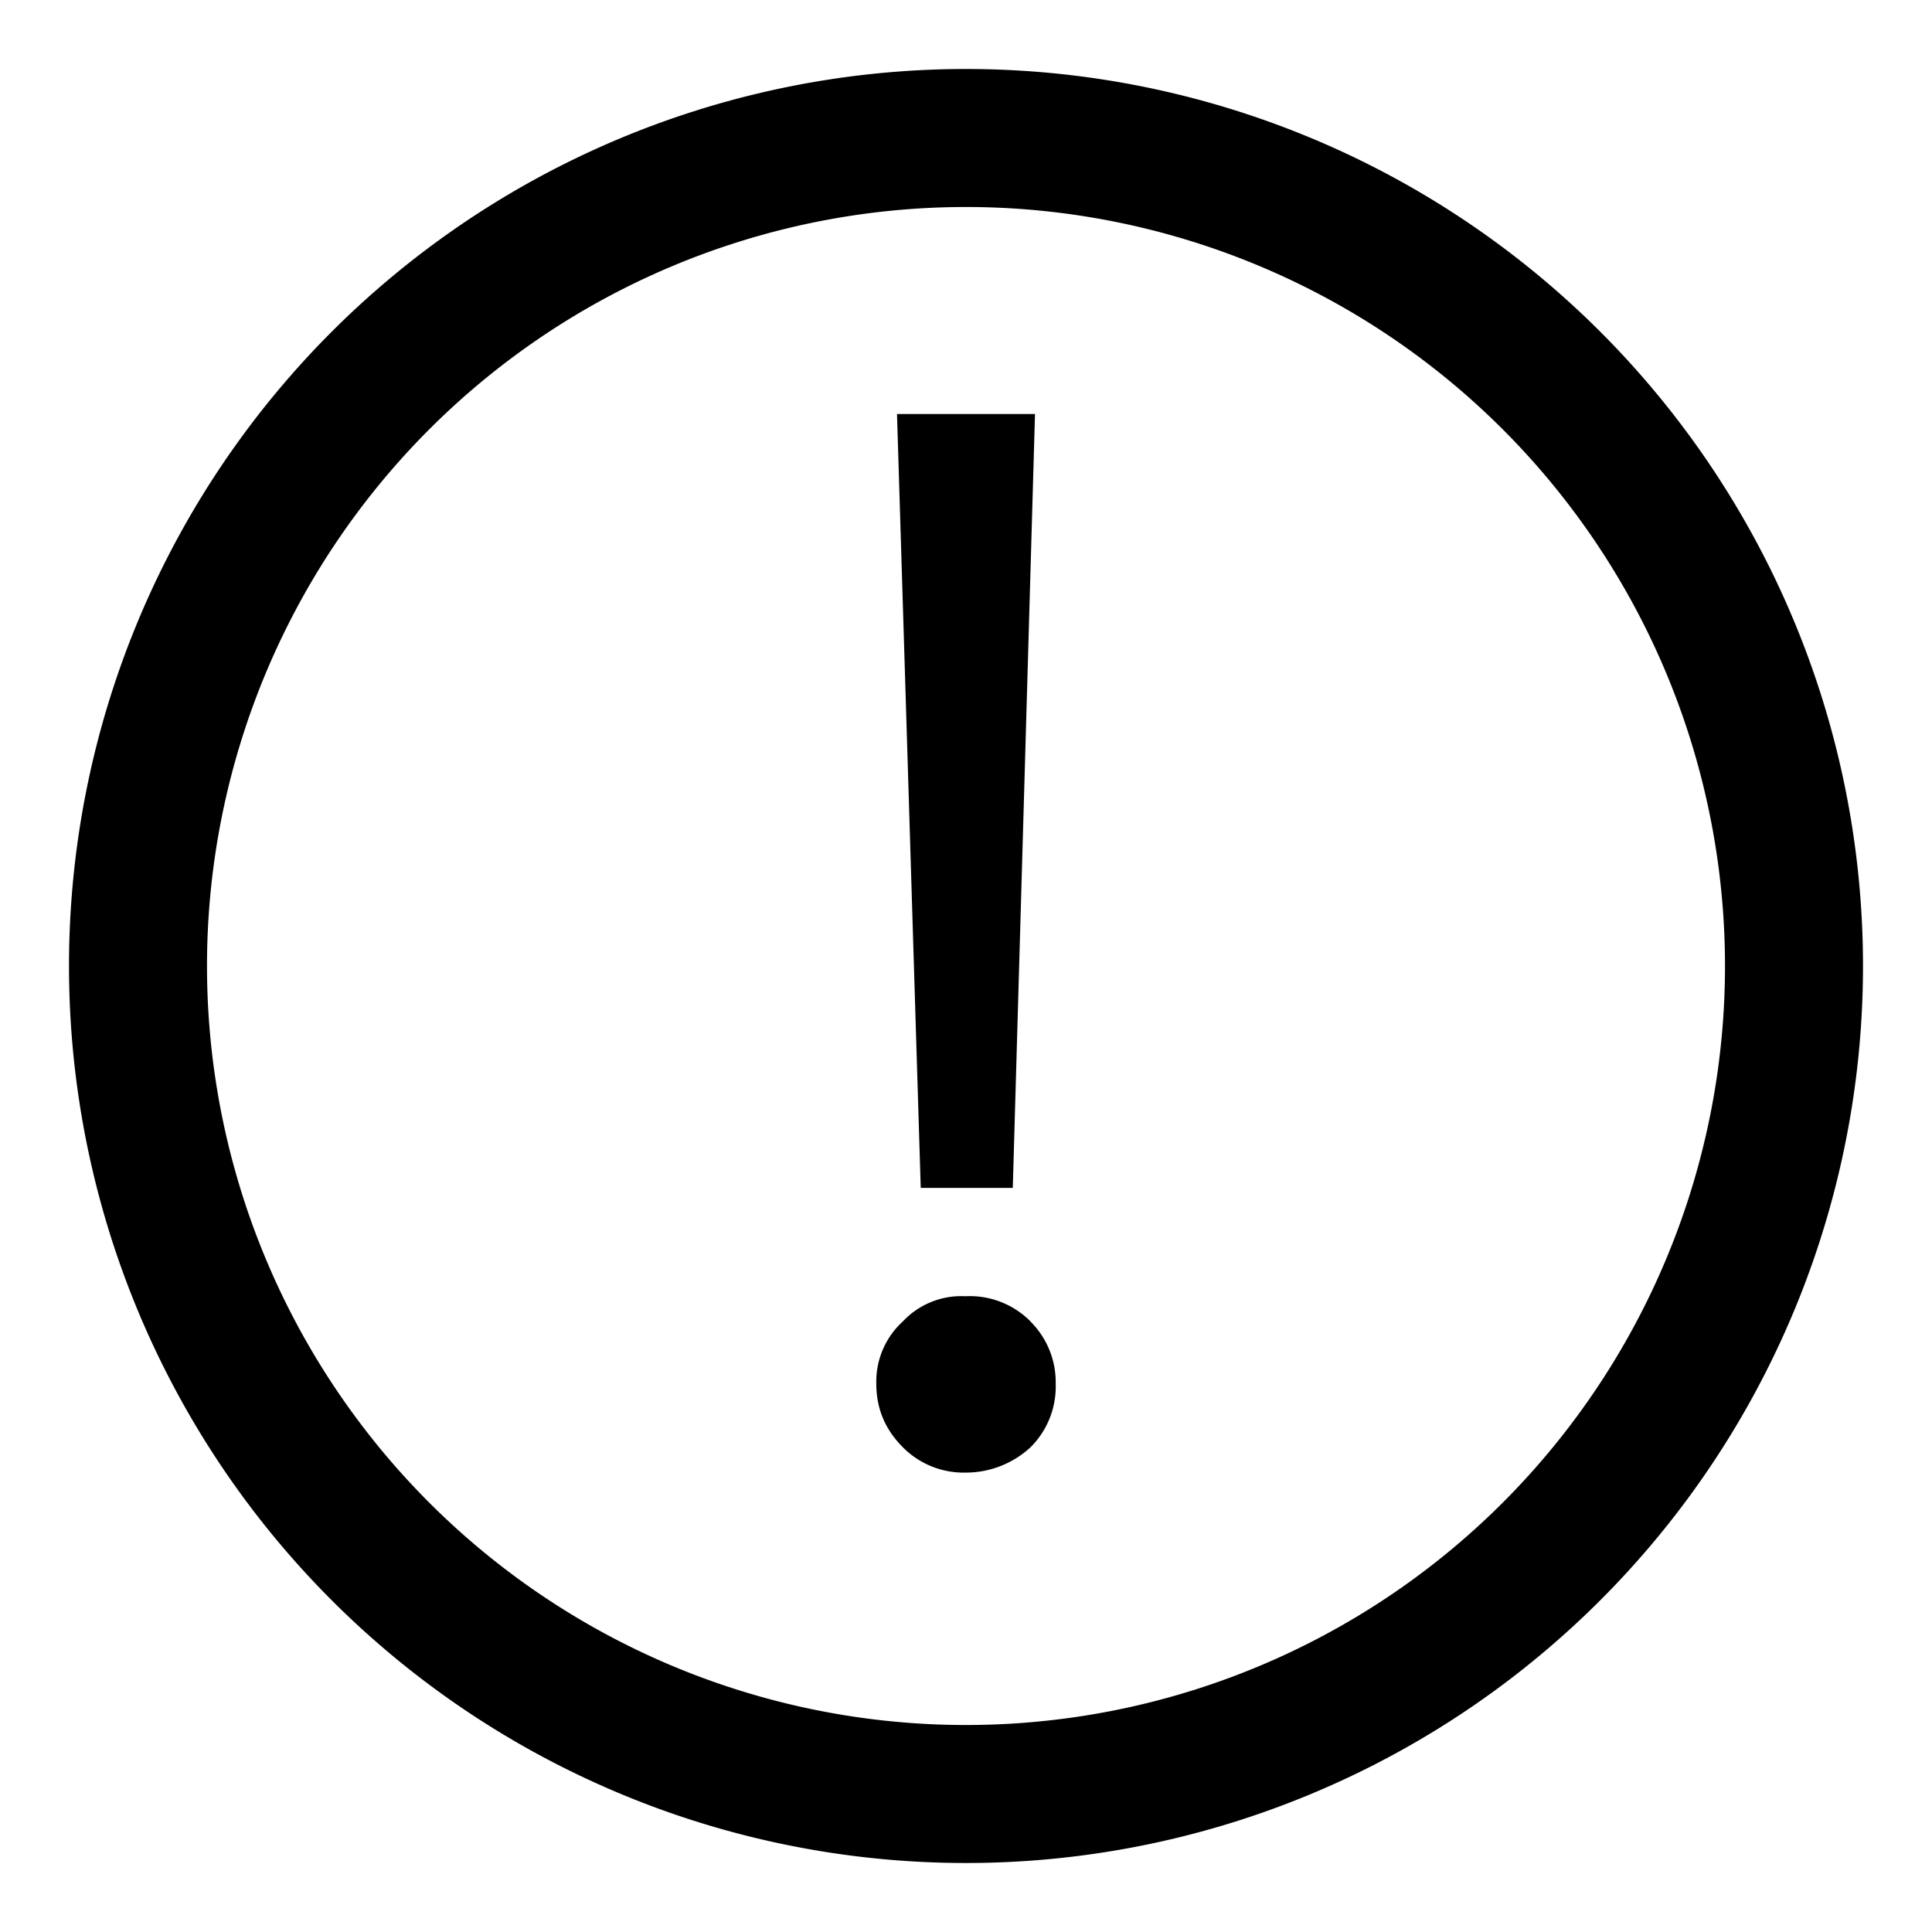 <svg xmlns="http://www.w3.org/2000/svg" fill="none" class="icon__JSf8g" viewBox="0 0 14 14"><path fill="#fff" d="M0 0h14v14H0z"></path><path fill="currentColor" fill-rule="evenodd" d="M12.5 7a5.5 5.5 0 1 1-11 0 5.5 5.5 0 0 1 11 0m1 0a6.5 6.5 0 1 1-13 0 6.5 6.5 0 0 1 13 0m-6-4h-1l.172 5.608h.667zm-.033 6.575a.62.62 0 0 0-.472-.182.58.58 0 0 0-.452.182.59.59 0 0 0-.193.451c0 .183.065.334.193.462a.62.62 0 0 0 .452.183.69.69 0 0 0 .472-.183.62.62 0 0 0 .183-.462.62.62 0 0 0-.183-.45" clip-rule="evenodd"></path></svg>